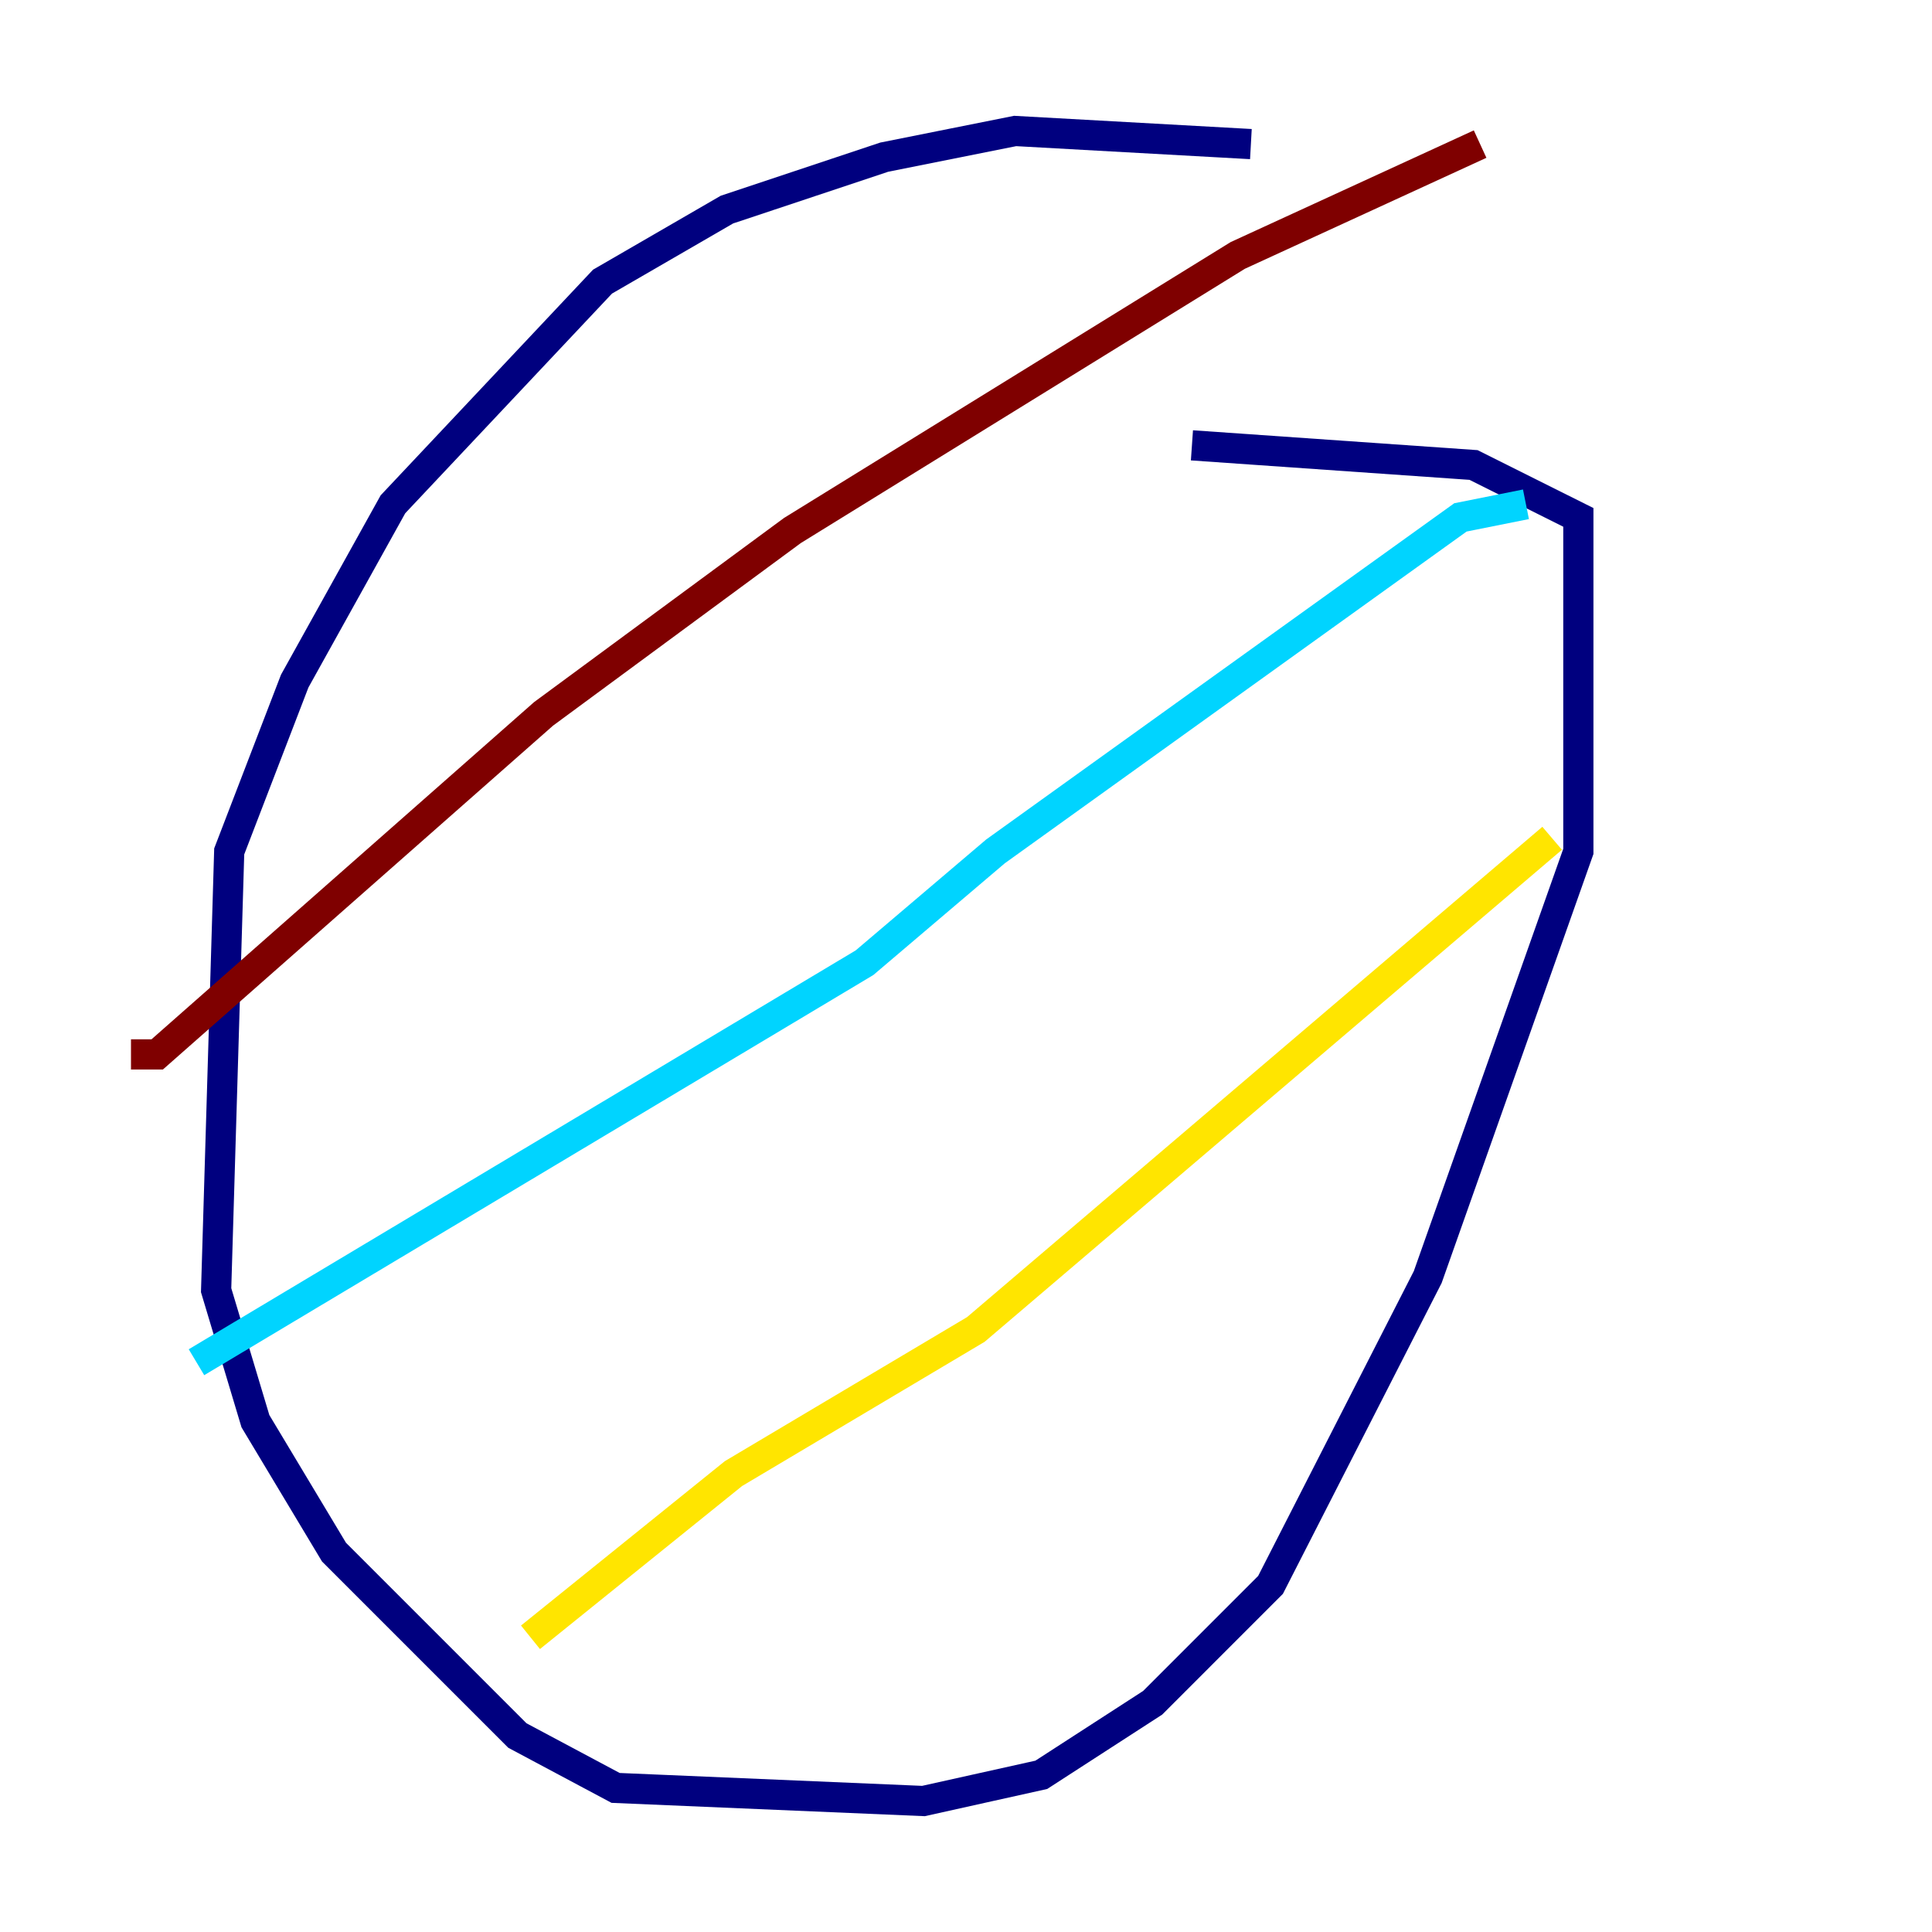 <?xml version="1.0" encoding="utf-8" ?>
<svg baseProfile="tiny" height="128" version="1.2" viewBox="0,0,128,128" width="128" xmlns="http://www.w3.org/2000/svg" xmlns:ev="http://www.w3.org/2001/xml-events" xmlns:xlink="http://www.w3.org/1999/xlink"><defs /><polyline fill="none" points="82.875,9.546 67.254,8.678 58.576,10.414 48.163,13.885 39.919,18.658 26.034,33.41 19.525,45.125 15.186,56.407 14.319,85.478 16.922,94.156 22.129,102.834 34.278,114.983 40.786,118.454 61.18,119.322 68.99,117.586 76.366,112.814 84.176,105.003 94.59,84.61 104.57,56.407 104.57,34.278 97.627,30.807 78.969,29.505" stroke="#00007f" stroke-width="2" /><polyline fill="none" points="101.098,33.41 96.759,34.278 65.953,56.407 57.275,63.783 13.017,90.251" stroke="#00d4ff" stroke-width="2" /><polyline fill="none" points="102.834,55.539 64.651,88.081 48.597,97.627 35.146,108.475" stroke="#ffe500" stroke-width="2" /><polyline fill="none" points="98.061,9.546 82.007,16.922 52.502,35.146 36.014,47.295 10.414,69.858 8.678,69.858" stroke="#7f0000" stroke-width="2" /></svg>